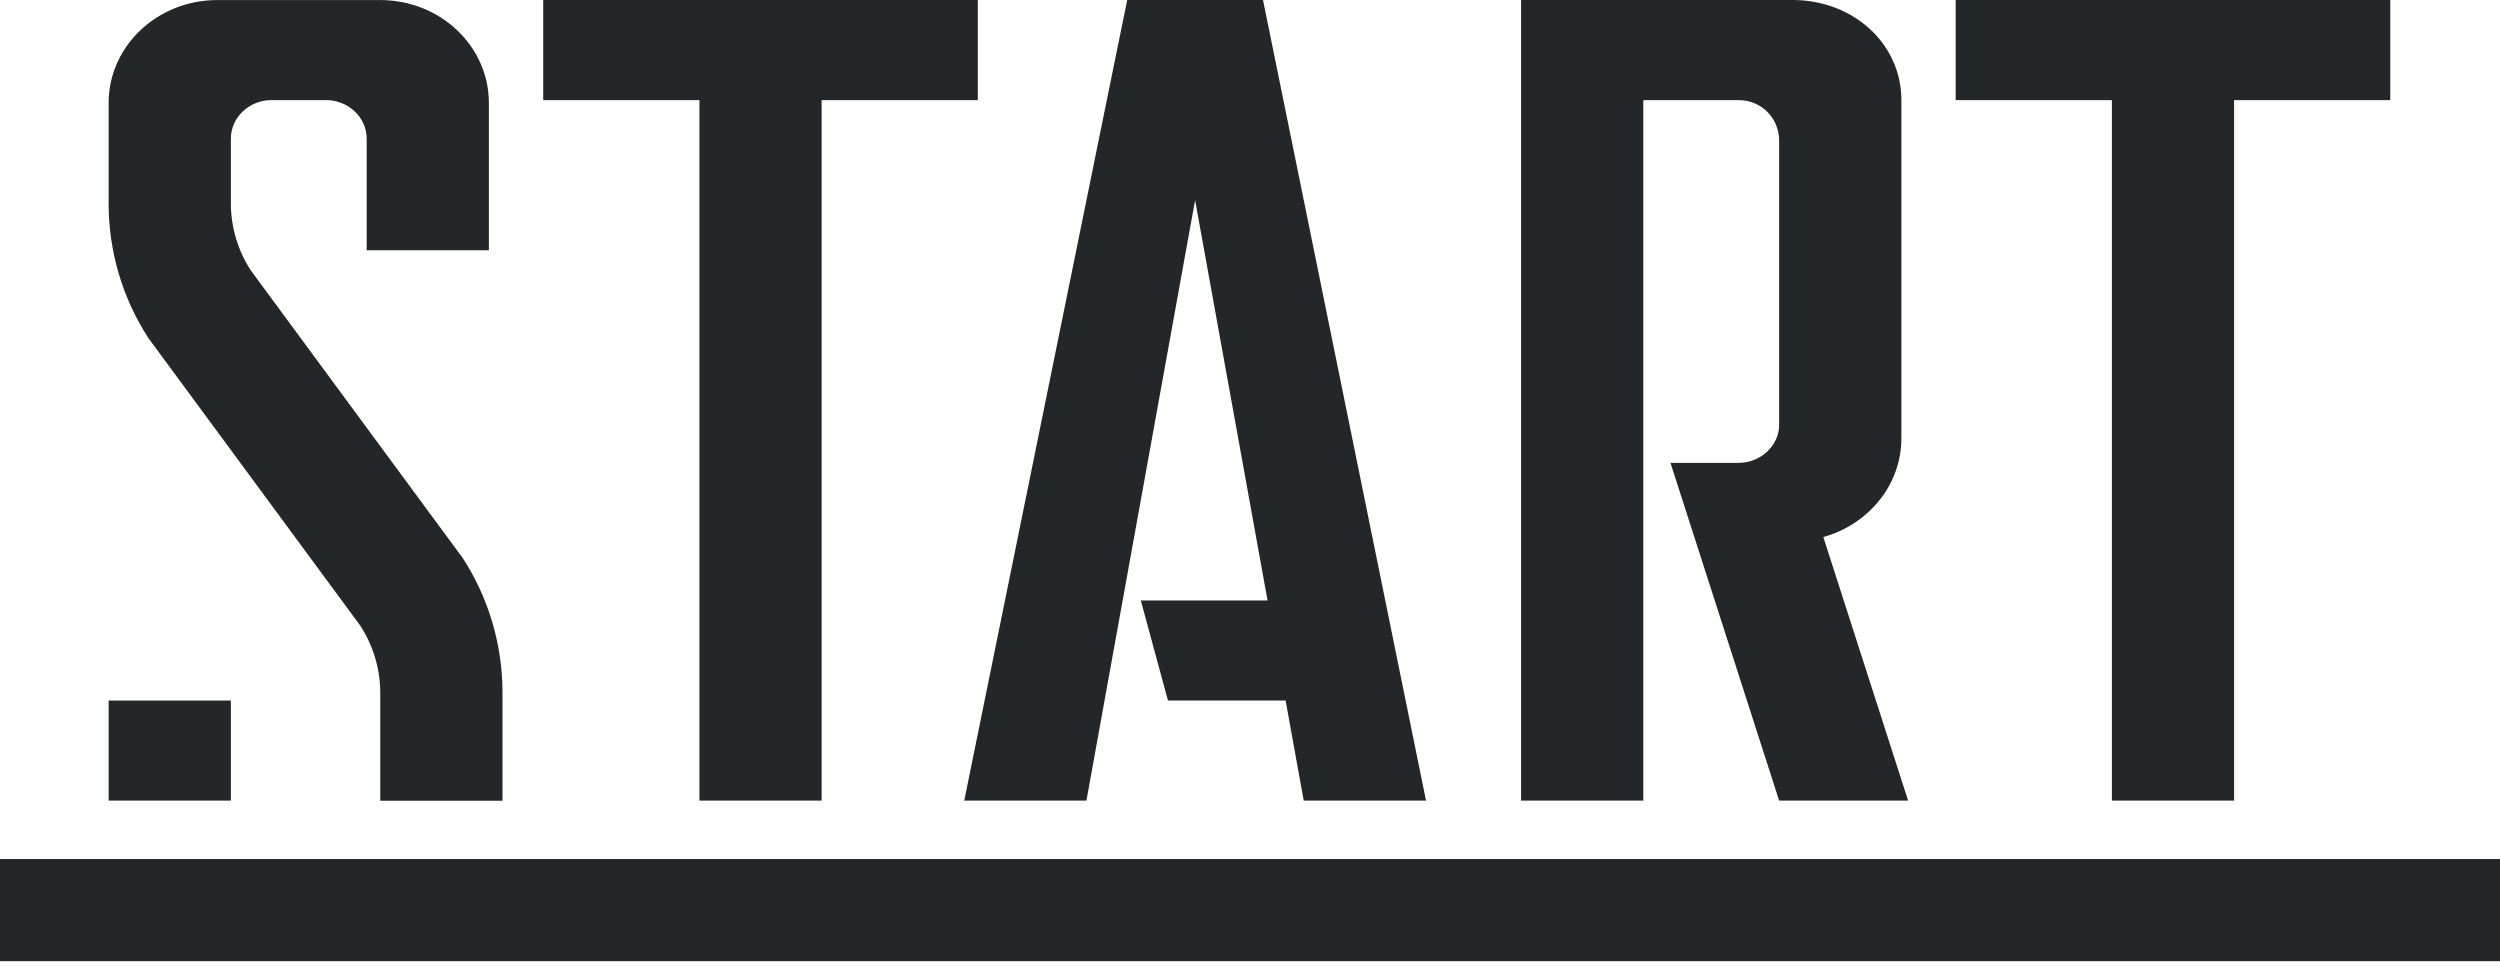 <svg width="49" height="19" viewBox="0 0 49 19" fill="none" xmlns="http://www.w3.org/2000/svg">
<path fill-rule="evenodd" clip-rule="evenodd" d="M0 18.839H49V16.837H0V18.839Z" fill="#24272A"/>
<path fill-rule="evenodd" clip-rule="evenodd" d="M38.331 0V1.962H41.393V15.692H43.788V1.962H46.849V0H38.331ZM35.737 10.526C36.621 10.28 37.267 9.507 37.267 8.59V1.962C37.267 0.847 36.313 0 35.137 0H29.813V15.692H32.209V1.962H34.072C34.538 1.962 34.871 2.329 34.871 2.758V8.336C34.871 8.704 34.538 9.072 34.072 9.072H32.741L34.871 15.692H37.399L35.737 10.526ZM27.95 15.692L24.755 0H22.093L18.899 15.692H21.294L23.424 3.923L24.844 11.769H22.36L22.892 13.731H25.198L25.553 15.692H27.95ZM10.647 0V1.962H13.709V15.692H16.104V1.962H19.165V0H10.647ZM9.849 15.694H7.453V13.58C7.453 13.117 7.319 12.663 7.065 12.268L2.906 6.623C2.4 5.841 2.131 4.931 2.129 4V2.018C2.129 0.904 3.083 0.001 4.259 0.001H7.453C8.629 0.001 9.582 0.904 9.582 2.018V4.905H7.187V2.718C7.187 2.301 6.829 1.962 6.388 1.962H5.324C4.883 1.962 4.525 2.301 4.525 2.718V3.985C4.525 4.447 4.659 4.901 4.913 5.296L9.072 10.941C9.578 11.722 9.847 12.633 9.849 13.564V15.694V15.694ZM2.129 15.692H4.525V13.731H2.129V15.692Z" fill="#24272A"/>
</svg>
